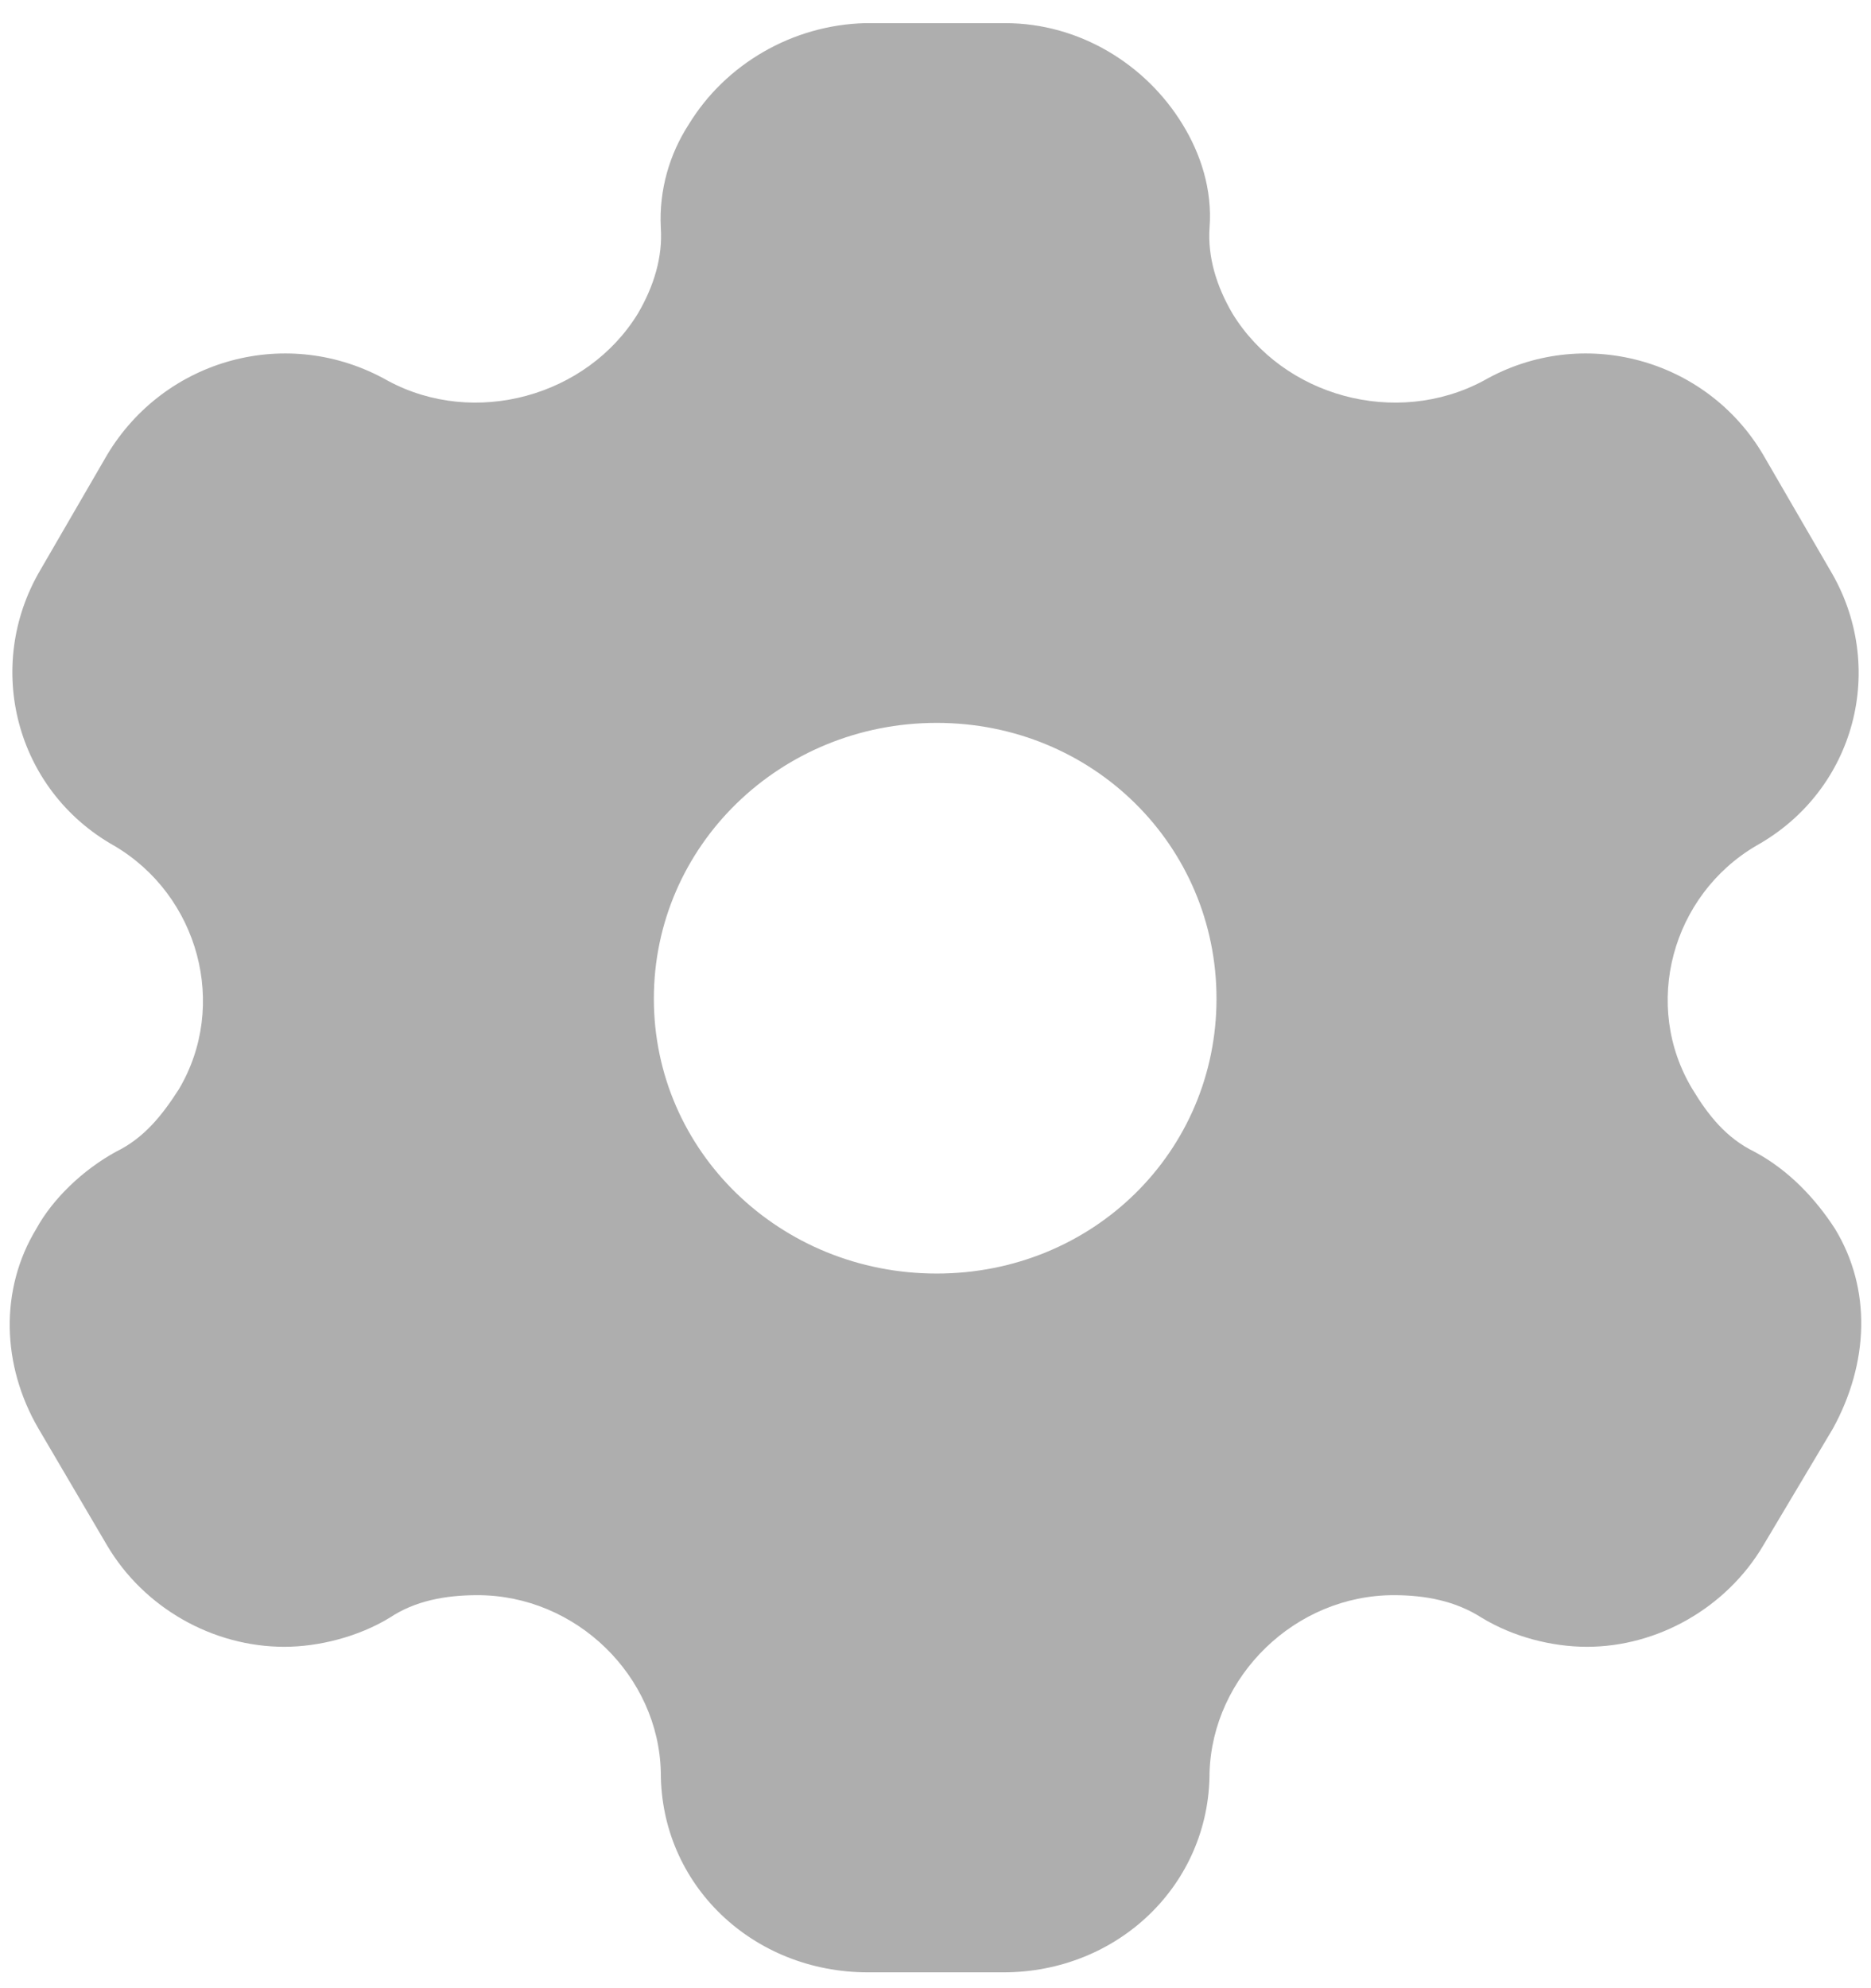 <svg xmlns="http://www.w3.org/2000/svg" width="32" height="34" viewBox="0 0 32 34" fill="none">
<path fill-rule="evenodd" clip-rule="evenodd" d="M30.004 19.695C30.6 20.012 31.06 20.512 31.383 21.012C32.014 22.046 31.962 23.312 31.349 24.429L30.157 26.429C29.527 27.495 28.352 28.162 27.142 28.162C26.546 28.162 25.882 27.995 25.337 27.662C24.894 27.379 24.383 27.279 23.838 27.279C22.152 27.279 20.738 28.662 20.687 30.312C20.687 32.229 19.12 33.729 17.161 33.729H14.845C12.869 33.729 11.302 32.229 11.302 30.312C11.268 28.662 9.854 27.279 8.168 27.279C7.606 27.279 7.095 27.379 6.669 27.662C6.124 27.995 5.443 28.162 4.864 28.162C3.637 28.162 2.462 27.495 1.832 26.429L0.657 24.429C0.026 23.346 -0.008 22.046 0.622 21.012C0.895 20.512 1.406 20.012 1.985 19.695C2.462 19.462 2.769 19.079 3.058 18.629C3.91 17.195 3.399 15.312 1.951 14.462C0.265 13.512 -0.28 11.396 0.691 9.746L1.832 7.779C2.82 6.129 4.932 5.546 6.635 6.512C8.117 7.312 10.041 6.779 10.91 5.362C11.183 4.896 11.336 4.396 11.302 3.896C11.268 3.246 11.455 2.629 11.779 2.129C12.409 1.096 13.55 0.429 14.794 0.396H17.195C18.456 0.396 19.597 1.096 20.227 2.129C20.534 2.629 20.738 3.246 20.687 3.896C20.653 4.396 20.806 4.896 21.079 5.362C21.947 6.779 23.872 7.312 25.371 6.512C27.057 5.546 29.186 6.129 30.157 7.779L31.298 9.746C32.286 11.396 31.741 13.512 30.038 14.462C28.59 15.312 28.079 17.195 28.948 18.629C29.22 19.079 29.527 19.462 30.004 19.695ZM11.183 17.079C11.183 19.695 13.346 21.779 16.02 21.779C18.694 21.779 20.806 19.695 20.806 17.079C20.806 14.462 18.694 12.362 16.02 12.362C13.346 12.362 11.183 14.462 11.183 17.079Z" fill="#AEAEAE"/>
</svg>